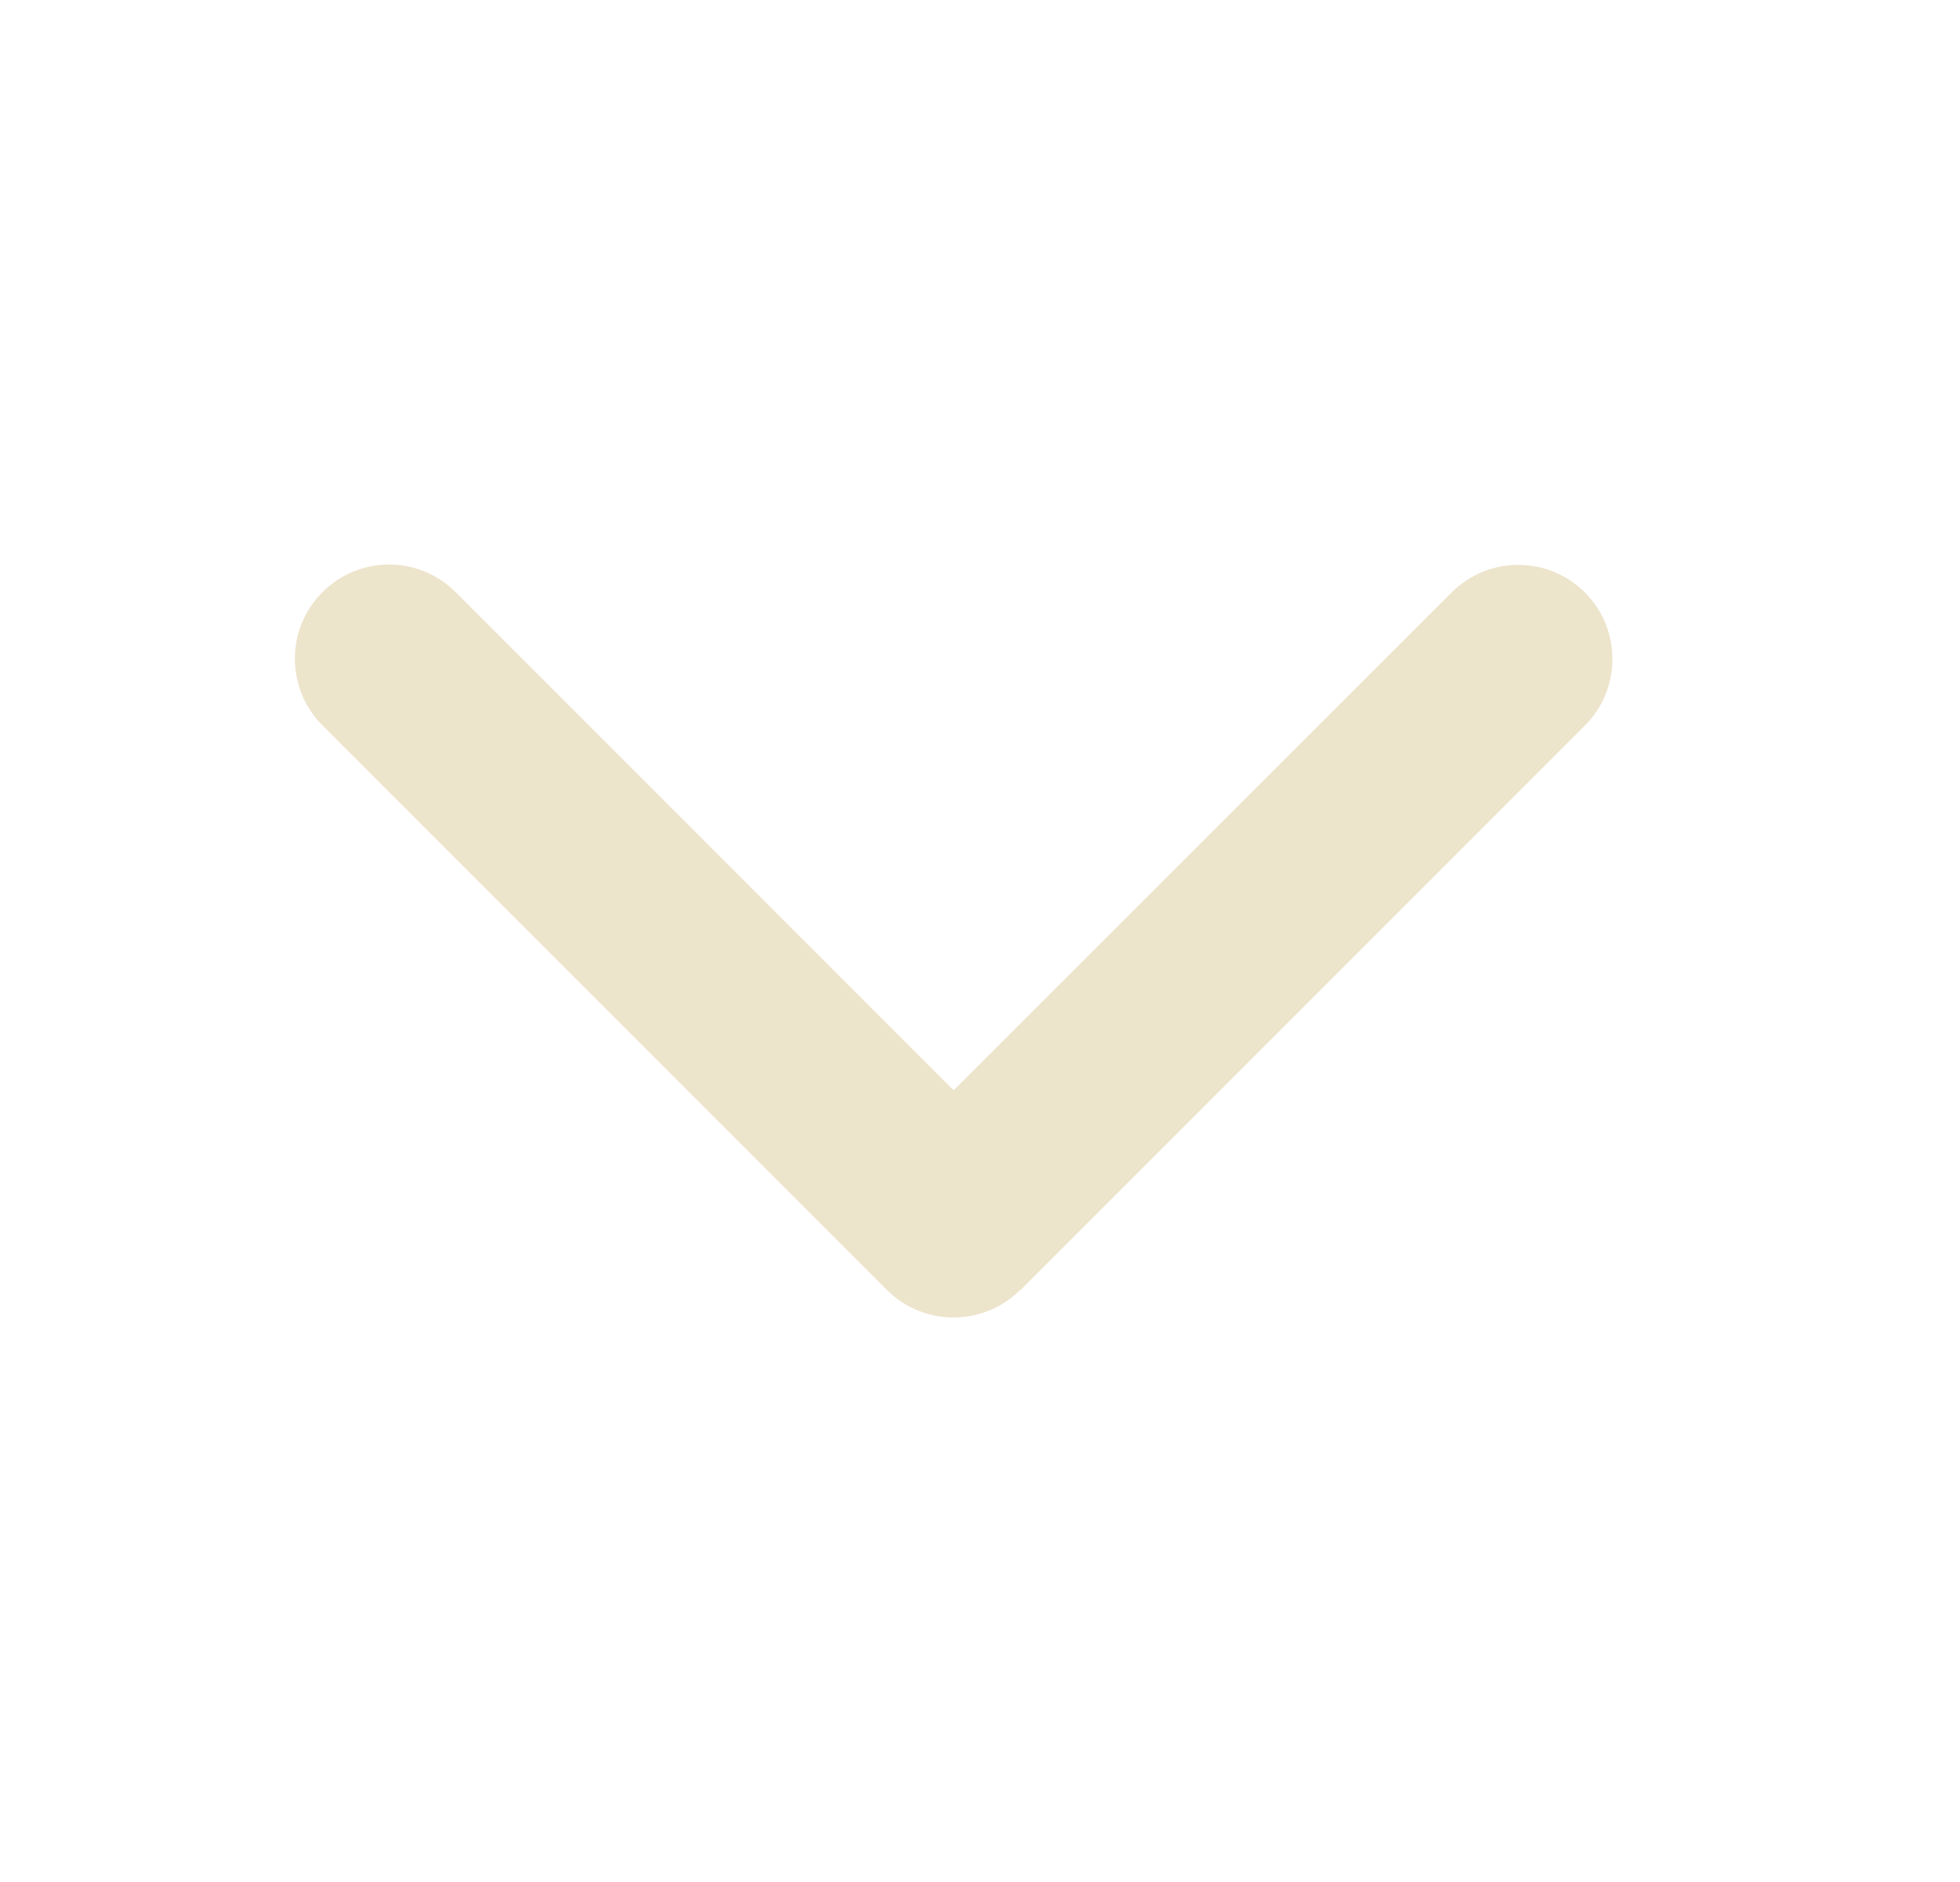 <svg width="25" height="24" viewBox="0 0 25 24" fill="none" xmlns="http://www.w3.org/2000/svg">
<path d="M13.012 16.45C12.543 16.918 11.782 16.918 11.313 16.45L4.113 9.25C3.644 8.781 3.644 8.02 4.113 7.551C4.582 7.082 5.343 7.082 5.812 7.551L12.164 13.903L18.517 7.555C18.985 7.086 19.747 7.086 20.215 7.555C20.684 8.023 20.684 8.785 20.215 9.253L13.015 16.453L13.012 16.45Z" fill="#EDE4CC"/>
</svg>
